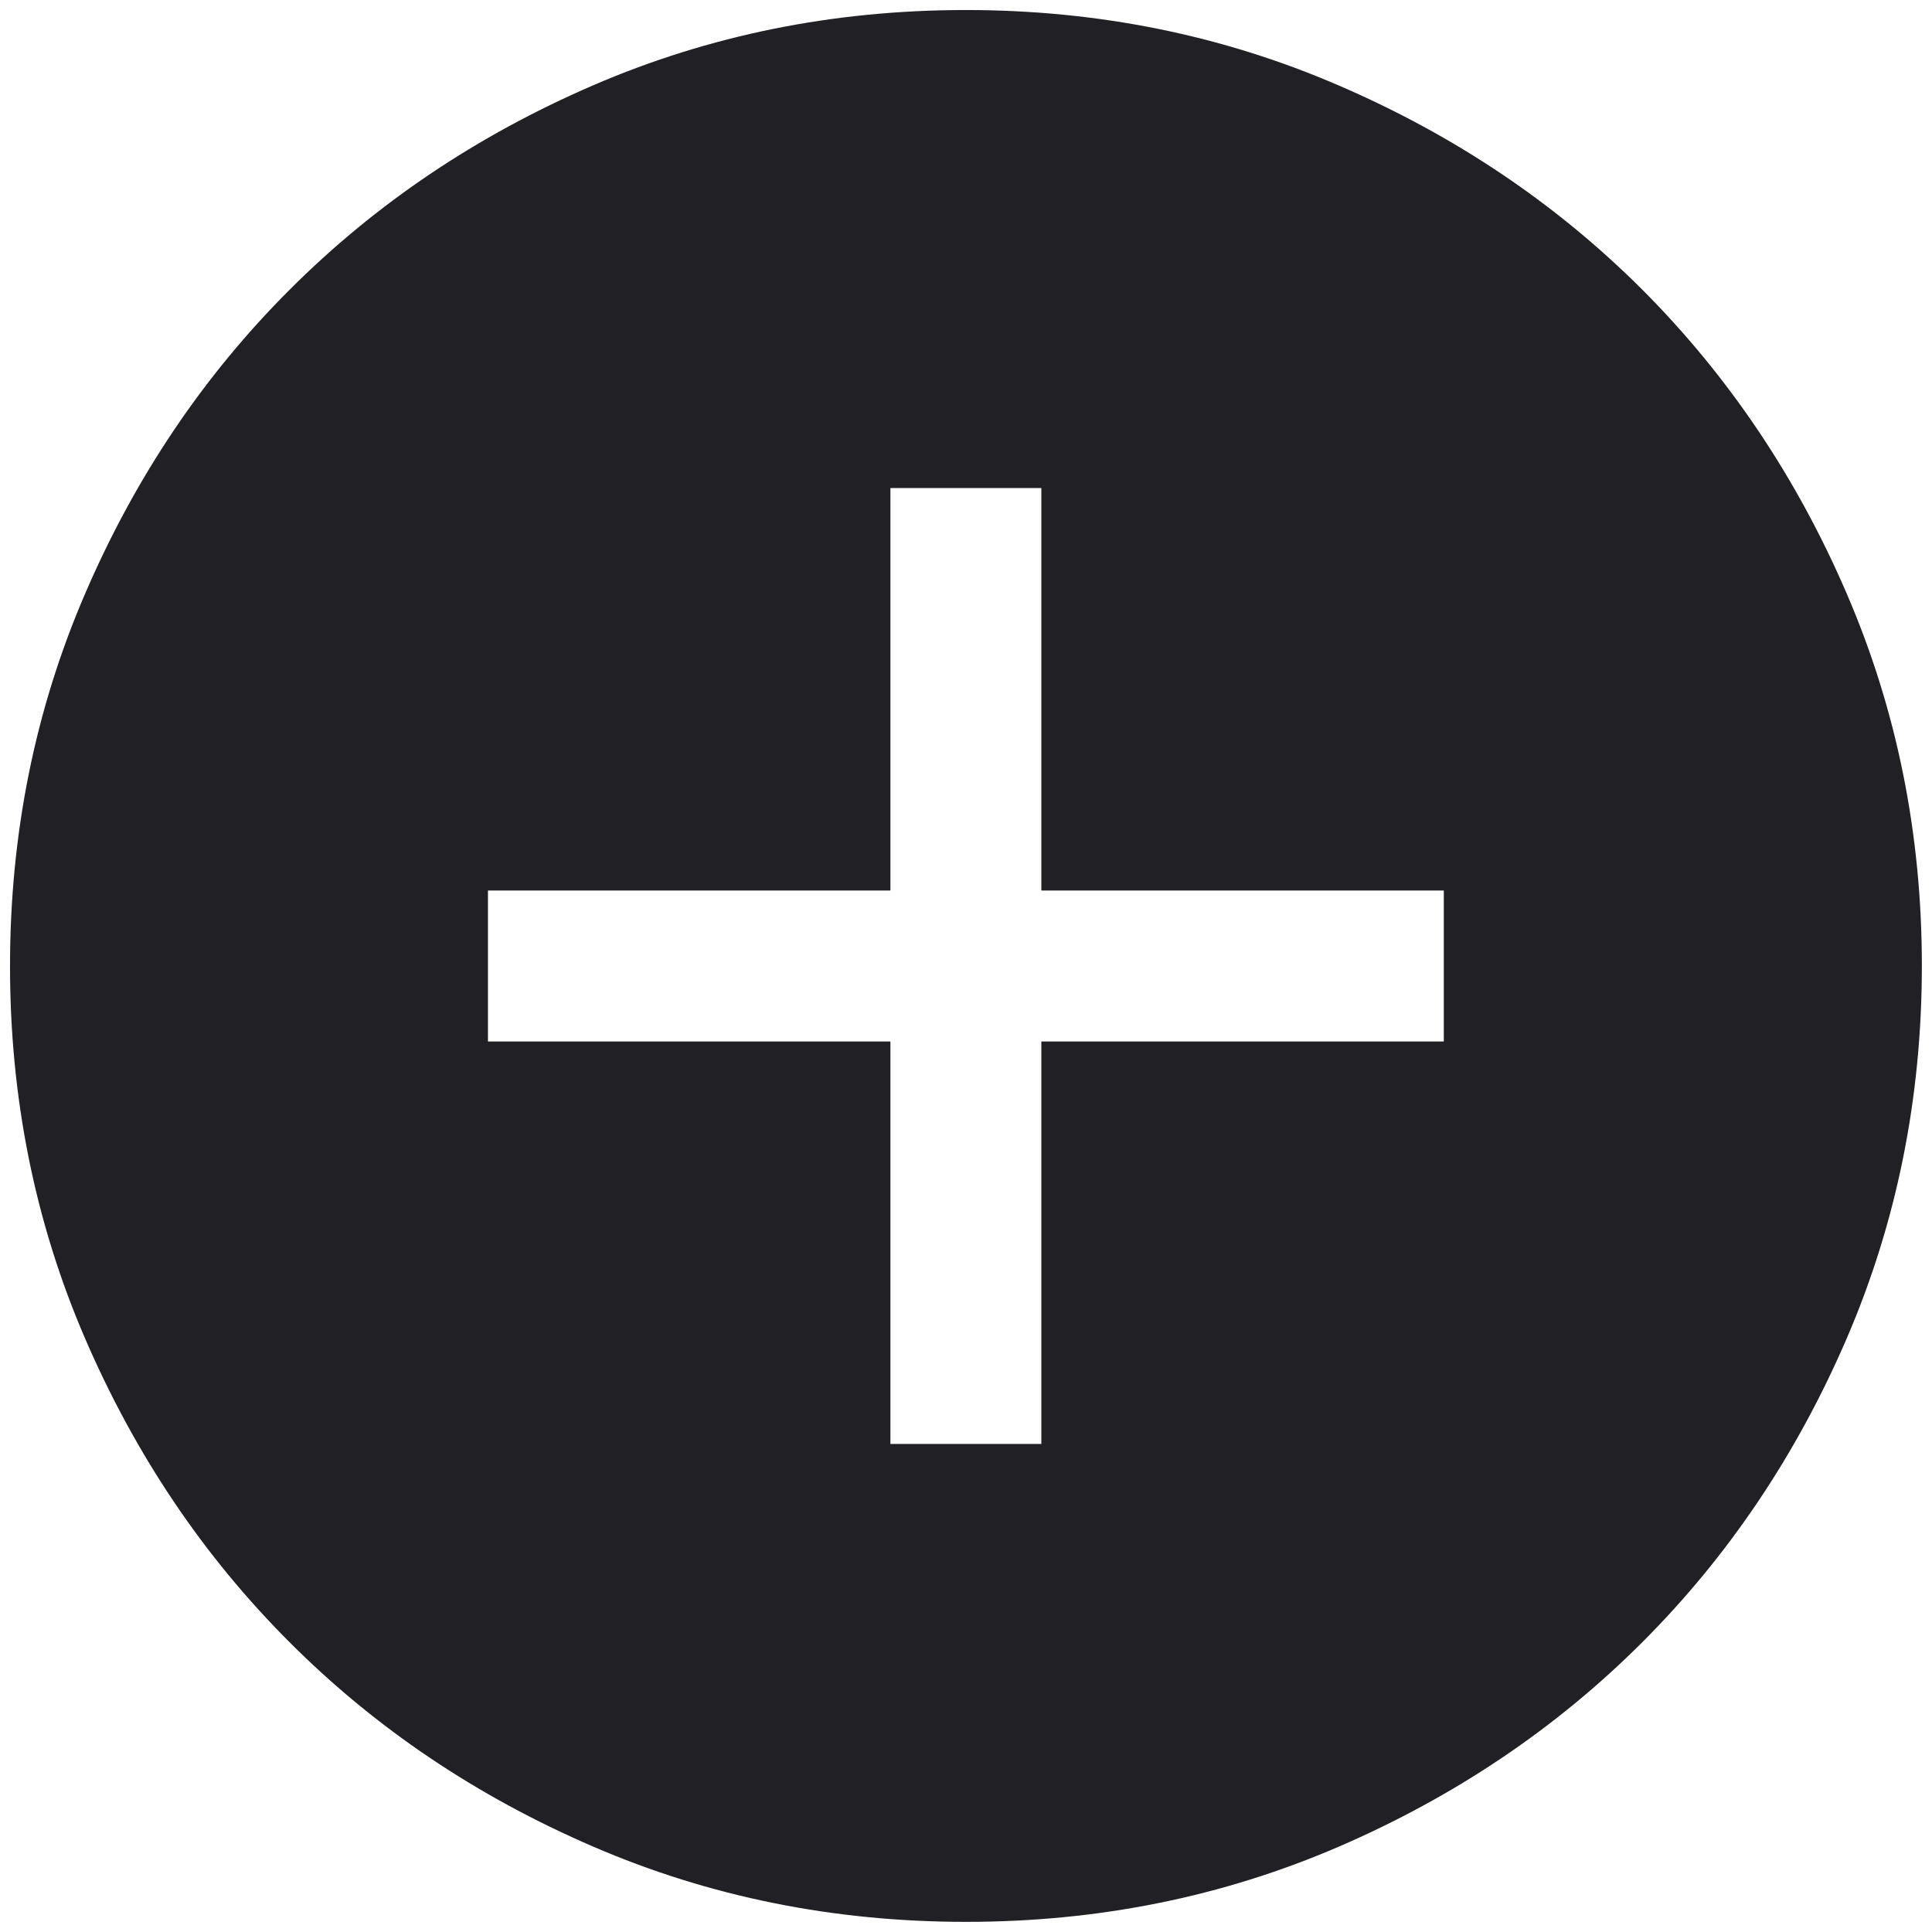 <svg width="16" height="16" viewBox="0 0 16 16" fill="none" xmlns="http://www.w3.org/2000/svg">
<path d="M7.374 11.958H8.624V8.625H11.957V7.375H8.624V4.042H7.374V7.375H4.041V8.625H7.374V11.958ZM8.001 15.916C6.906 15.916 5.876 15.709 4.913 15.293C3.95 14.878 3.111 14.314 2.399 13.601C1.686 12.889 1.122 12.051 0.706 11.088C0.29 10.125 0.083 9.096 0.083 8.001C0.083 6.906 0.29 5.877 0.706 4.914C1.121 3.95 1.685 3.112 2.398 2.4C3.11 1.687 3.948 1.123 4.911 0.707C5.874 0.291 6.903 0.083 7.998 0.083C9.093 0.083 10.122 0.291 11.085 0.707C12.049 1.122 12.887 1.686 13.6 2.398C14.312 3.111 14.877 3.949 15.292 4.912C15.708 5.875 15.916 6.904 15.916 7.998C15.916 9.093 15.708 10.123 15.293 11.086C14.877 12.05 14.313 12.888 13.601 13.6C12.888 14.313 12.05 14.877 11.088 15.293C10.124 15.709 9.096 15.916 8.001 15.916Z" fill="#202025"/>
</svg>
